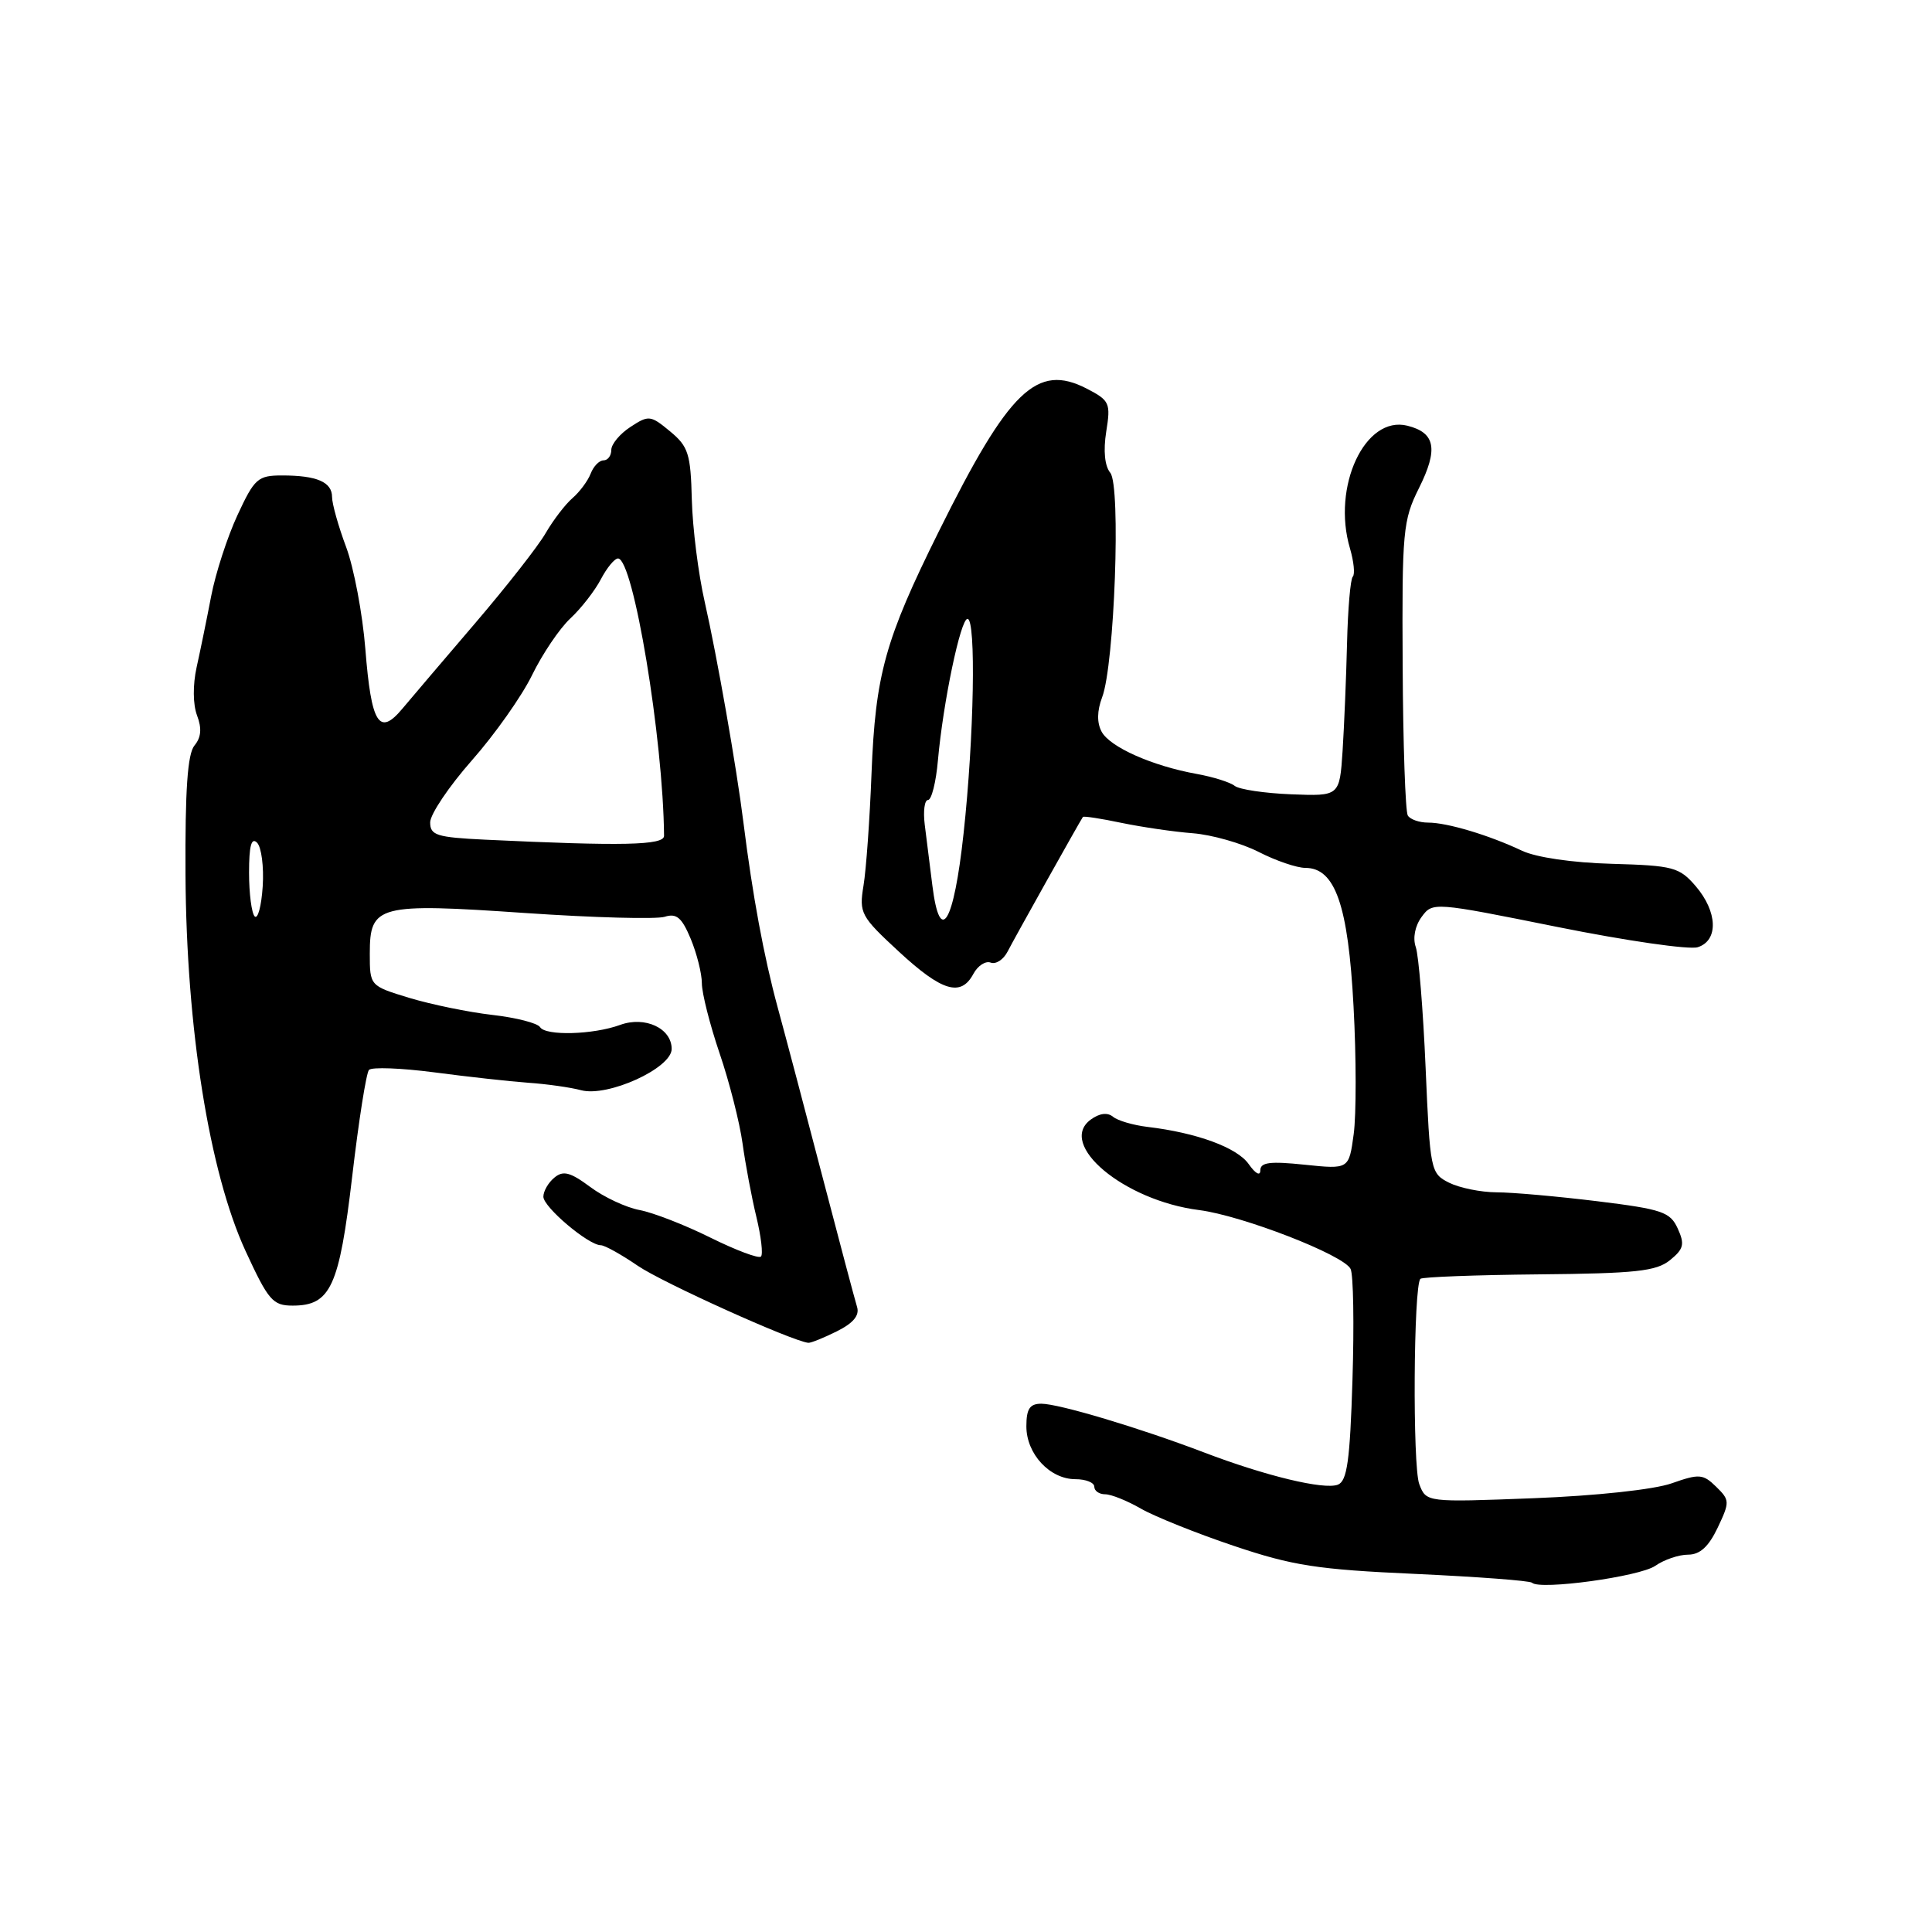 <?xml version="1.0" encoding="UTF-8" standalone="no"?>
<!DOCTYPE svg PUBLIC "-//W3C//DTD SVG 1.1//EN" "http://www.w3.org/Graphics/SVG/1.1/DTD/svg11.dtd" >
<svg xmlns="http://www.w3.org/2000/svg" xmlns:xlink="http://www.w3.org/1999/xlink" version="1.1" viewBox="0 0 256 256">
 <g >
 <path fill="currentColor"
d=" M 219.33 207.48 C 220.49 206.67 222.45 206.00 223.68 206.00 C 225.25 206.00 226.40 204.95 227.60 202.43 C 229.22 199.01 229.21 198.77 227.40 197.00 C 225.66 195.30 225.16 195.26 221.50 196.55 C 219.18 197.37 211.52 198.20 203.24 198.52 C 188.98 199.07 188.98 199.07 188.06 196.65 C 187.16 194.30 187.30 170.36 188.21 169.45 C 188.46 169.21 195.52 168.94 203.89 168.86 C 216.74 168.74 219.46 168.45 221.28 166.98 C 223.10 165.50 223.26 164.87 222.31 162.79 C 221.31 160.59 220.26 160.23 211.66 159.17 C 206.41 158.53 200.40 157.99 198.31 157.99 C 196.21 157.98 193.38 157.40 192.00 156.71 C 189.56 155.48 189.49 155.11 188.90 141.47 C 188.57 133.79 187.98 126.60 187.60 125.50 C 187.18 124.30 187.49 122.70 188.37 121.50 C 189.83 119.51 189.94 119.52 206.38 122.83 C 215.48 124.66 223.84 125.87 224.96 125.51 C 227.73 124.63 227.60 120.81 224.68 117.41 C 222.52 114.91 221.72 114.69 213.58 114.46 C 208.37 114.32 203.53 113.61 201.66 112.72 C 197.30 110.66 191.77 109.00 189.24 109.00 C 188.07 109.00 186.86 108.58 186.54 108.06 C 186.22 107.54 185.91 98.59 185.86 88.16 C 185.76 70.38 185.90 68.92 188.02 64.68 C 190.60 59.51 190.20 57.34 186.49 56.41 C 180.88 55.00 176.45 64.47 178.88 72.67 C 179.39 74.42 179.56 76.10 179.25 76.41 C 178.94 76.72 178.60 80.69 178.49 85.24 C 178.38 89.78 178.11 96.20 177.90 99.50 C 177.50 105.50 177.50 105.50 171.10 105.25 C 167.58 105.11 164.21 104.61 163.60 104.13 C 163.00 103.65 160.73 102.94 158.57 102.55 C 152.69 101.49 147.06 98.99 145.97 96.95 C 145.33 95.76 145.36 94.19 146.04 92.39 C 147.68 88.08 148.54 64.36 147.12 62.65 C 146.38 61.75 146.18 59.73 146.58 57.20 C 147.19 53.41 147.04 53.07 144.01 51.50 C 137.40 48.09 133.71 51.64 124.39 70.43 C 117.26 84.80 116.00 89.36 115.48 102.50 C 115.25 108.55 114.77 115.23 114.42 117.34 C 113.82 121.00 114.05 121.42 119.10 126.09 C 124.82 131.38 127.33 132.13 128.98 129.04 C 129.56 127.96 130.59 127.29 131.27 127.55 C 131.96 127.81 132.96 127.16 133.51 126.09 C 134.41 124.33 143.08 108.84 143.49 108.25 C 143.59 108.11 145.88 108.46 148.58 109.03 C 151.29 109.59 155.55 110.22 158.06 110.41 C 160.57 110.61 164.49 111.72 166.77 112.88 C 169.05 114.05 171.84 115.00 172.97 115.00 C 176.92 115.00 178.64 119.94 179.35 133.33 C 179.72 140.10 179.72 147.73 179.37 150.29 C 178.74 154.94 178.74 154.94 172.87 154.33 C 168.28 153.85 167.00 154.01 167.00 155.08 C 167.00 155.87 166.36 155.53 165.46 154.25 C 163.93 152.06 158.57 150.09 152.05 149.32 C 150.15 149.09 148.09 148.49 147.47 147.97 C 146.74 147.37 145.68 147.51 144.53 148.35 C 140.04 151.64 148.94 159.08 158.88 160.34 C 164.60 161.07 178.06 166.29 178.96 168.14 C 179.33 168.89 179.44 175.49 179.21 182.82 C 178.88 193.57 178.50 196.25 177.27 196.73 C 175.43 197.43 167.69 195.57 159.50 192.44 C 150.99 189.20 140.30 186.00 137.98 186.00 C 136.45 186.00 136.00 186.68 136.00 189.00 C 136.00 192.66 139.11 196.00 142.50 196.00 C 143.88 196.00 145.00 196.45 145.00 197.00 C 145.00 197.55 145.65 198.00 146.44 198.00 C 147.24 198.00 149.37 198.86 151.19 199.91 C 153.01 200.95 158.55 203.18 163.50 204.84 C 171.28 207.46 174.54 207.97 187.50 208.55 C 195.75 208.93 202.72 209.45 203.00 209.72 C 204.02 210.73 217.29 208.91 219.33 207.48 Z  M 110.88 176.41 C 113.07 175.32 113.92 174.30 113.56 173.16 C 113.28 172.25 111.23 164.53 109.00 156.00 C 106.78 147.47 104.10 137.35 103.05 133.50 C 101.22 126.78 99.71 118.60 98.51 109.00 C 97.60 101.68 95.02 87.00 93.38 79.76 C 92.53 76.05 91.77 69.96 91.67 66.21 C 91.52 60.13 91.21 59.16 88.79 57.16 C 86.20 55.01 85.95 54.99 83.54 56.57 C 82.14 57.48 81.00 58.85 81.00 59.62 C 81.00 60.38 80.54 61.00 79.97 61.00 C 79.40 61.00 78.64 61.79 78.27 62.75 C 77.90 63.71 76.82 65.17 75.86 66.00 C 74.90 66.83 73.31 68.91 72.31 70.63 C 71.32 72.36 67.12 77.71 63.00 82.53 C 58.88 87.35 54.52 92.46 53.32 93.90 C 50.23 97.60 49.20 95.95 48.41 85.99 C 48.04 81.32 46.89 75.25 45.87 72.50 C 44.84 69.75 44.00 66.76 44.00 65.86 C 44.00 63.87 41.99 63.00 37.37 63.00 C 34.17 63.00 33.72 63.40 31.47 68.25 C 30.13 71.14 28.56 75.97 27.98 79.00 C 27.40 82.03 26.53 86.27 26.05 88.43 C 25.54 90.75 25.56 93.35 26.11 94.80 C 26.76 96.51 26.66 97.71 25.77 98.78 C 24.85 99.89 24.52 104.66 24.58 115.91 C 24.69 136.27 27.73 155.31 32.53 165.75 C 35.56 172.32 36.14 173.00 38.78 173.00 C 43.81 173.00 44.95 170.52 46.67 155.87 C 47.53 148.51 48.53 142.17 48.89 141.77 C 49.26 141.37 53.14 141.52 57.53 142.09 C 61.91 142.67 67.53 143.29 70.00 143.47 C 72.47 143.64 75.62 144.09 77.00 144.46 C 80.54 145.40 89.00 141.54 89.00 138.99 C 89.00 136.25 85.46 134.60 82.16 135.81 C 78.59 137.11 72.29 137.28 71.56 136.10 C 71.23 135.57 68.39 134.84 65.23 134.48 C 62.08 134.12 57.14 133.10 54.25 132.23 C 49.00 130.63 49.00 130.63 49.00 126.35 C 49.00 119.92 50.06 119.64 69.62 120.98 C 78.68 121.60 86.98 121.82 88.07 121.48 C 89.64 120.98 90.34 121.57 91.52 124.39 C 92.33 126.34 93.00 129.00 93.00 130.29 C 93.00 131.59 94.06 135.77 95.35 139.57 C 96.65 143.38 98.01 148.75 98.39 151.50 C 98.77 154.25 99.59 158.63 100.22 161.23 C 100.85 163.83 101.13 166.21 100.83 166.50 C 100.53 166.80 97.53 165.67 94.15 164.00 C 90.78 162.32 86.55 160.68 84.76 160.34 C 82.97 160.01 80.02 158.63 78.21 157.28 C 75.56 155.31 74.62 155.07 73.46 156.04 C 72.65 156.70 72.00 157.84 72.00 158.57 C 72.00 159.95 77.98 165.00 79.61 165.00 C 80.12 165.00 82.33 166.23 84.52 167.73 C 87.77 169.95 104.87 177.68 107.10 177.93 C 107.42 177.97 109.13 177.28 110.88 176.41 Z  M 123.54 117.31 C 123.21 114.66 122.76 111.04 122.53 109.25 C 122.31 107.46 122.51 106.00 122.97 106.00 C 123.43 106.00 124.03 103.64 124.28 100.75 C 124.97 93.05 127.28 82.00 128.20 82.00 C 129.35 82.00 129.07 97.69 127.68 110.42 C 126.39 122.38 124.55 125.43 123.54 117.31 Z  M 33.75 121.43 C 33.34 121.01 33.00 118.40 33.00 115.63 C 33.00 112.09 33.31 110.91 34.06 111.66 C 34.64 112.24 34.98 114.85 34.81 117.45 C 34.64 120.06 34.16 121.84 33.75 121.43 Z  M 64.25 111.26 C 57.85 110.95 57.00 110.68 57.00 108.97 C 57.00 107.90 59.49 104.20 62.52 100.76 C 65.56 97.32 69.16 92.22 70.51 89.44 C 71.87 86.65 74.15 83.27 75.58 81.94 C 77.02 80.60 78.83 78.26 79.62 76.75 C 80.41 75.24 81.43 74.00 81.89 74.00 C 83.92 74.00 87.88 97.90 87.99 110.75 C 88.00 112.01 82.51 112.13 64.25 111.26 Z "/>
</g>
</svg>